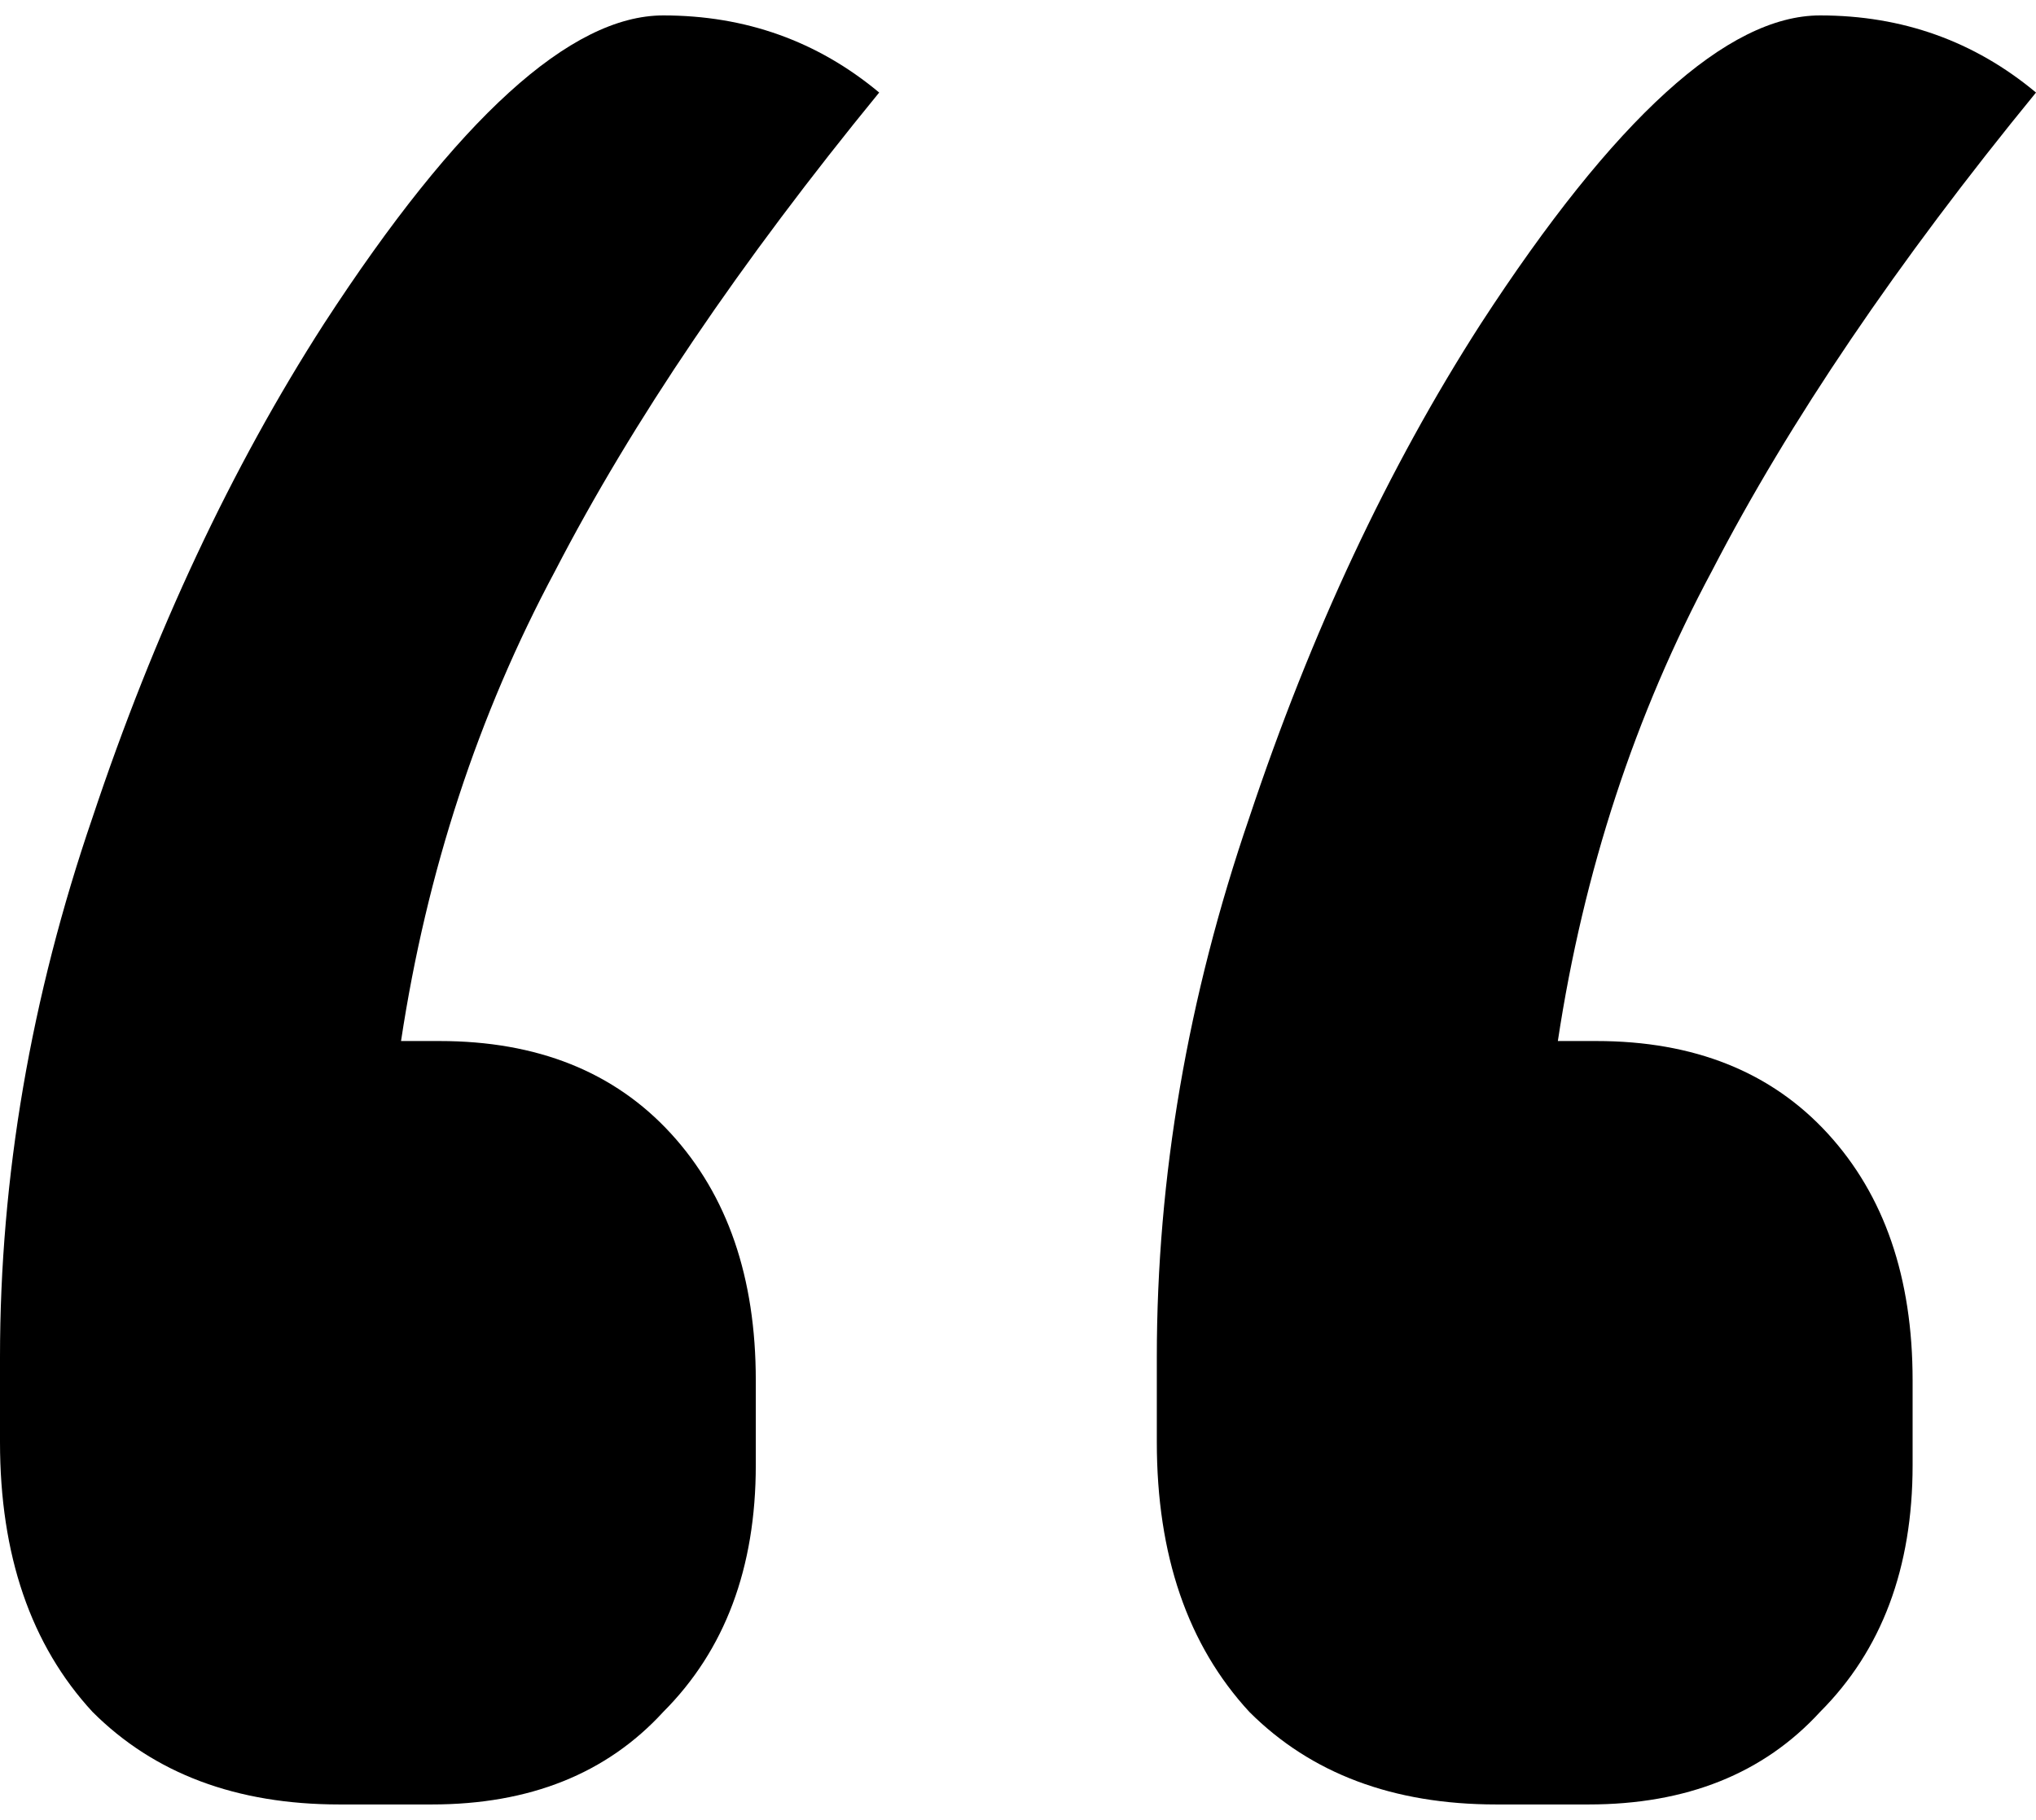 <svg width="66" height="59" viewBox="0 0 66 59" fill="none" xmlns="http://www.w3.org/2000/svg">
<path d="M21.5 0.5C24.167 0.5 26.5 1.333 28.5 3C24 8.5 20.5 13.667 18 18.5C15.5 23.167 13.833 28.25 13 33.75H14.25C17.417 33.75 19.917 34.75 21.75 36.75C23.583 38.75 24.5 41.417 24.5 44.75V47.5C24.5 50.833 23.5 53.5 21.5 55.5C19.667 57.5 17.167 58.5 14 58.5H11C7.667 58.5 5 57.5 3 55.5C1 53.333 9.23872e-07 50.417 9.23872e-07 46.75V44C9.23872e-07 38.167 1 32.333 3 26.5C5 20.5 7.5 15.167 10.5 10.5C14.833 3.833 18.5 0.5 21.5 0.5ZM51.75 33.75C54.917 33.75 57.417 34.75 59.25 36.75C61.083 38.75 62 41.417 62 44.75V47.5C62 50.833 61 53.5 59 55.5C57.167 57.5 54.667 58.5 51.5 58.5H48.5C45.167 58.5 42.5 57.5 40.5 55.5C38.5 53.333 37.5 50.417 37.5 46.75V44C37.5 38.167 38.5 32.333 40.5 26.5C42.5 20.5 45 15.167 48 10.5C52.333 3.833 56 0.5 59 0.5C61.667 0.5 64 1.333 66 3C61.5 8.5 58 13.667 55.5 18.5C53 23.167 51.333 28.25 50.5 33.75H51.75Z" fill="black"/>
</svg>
